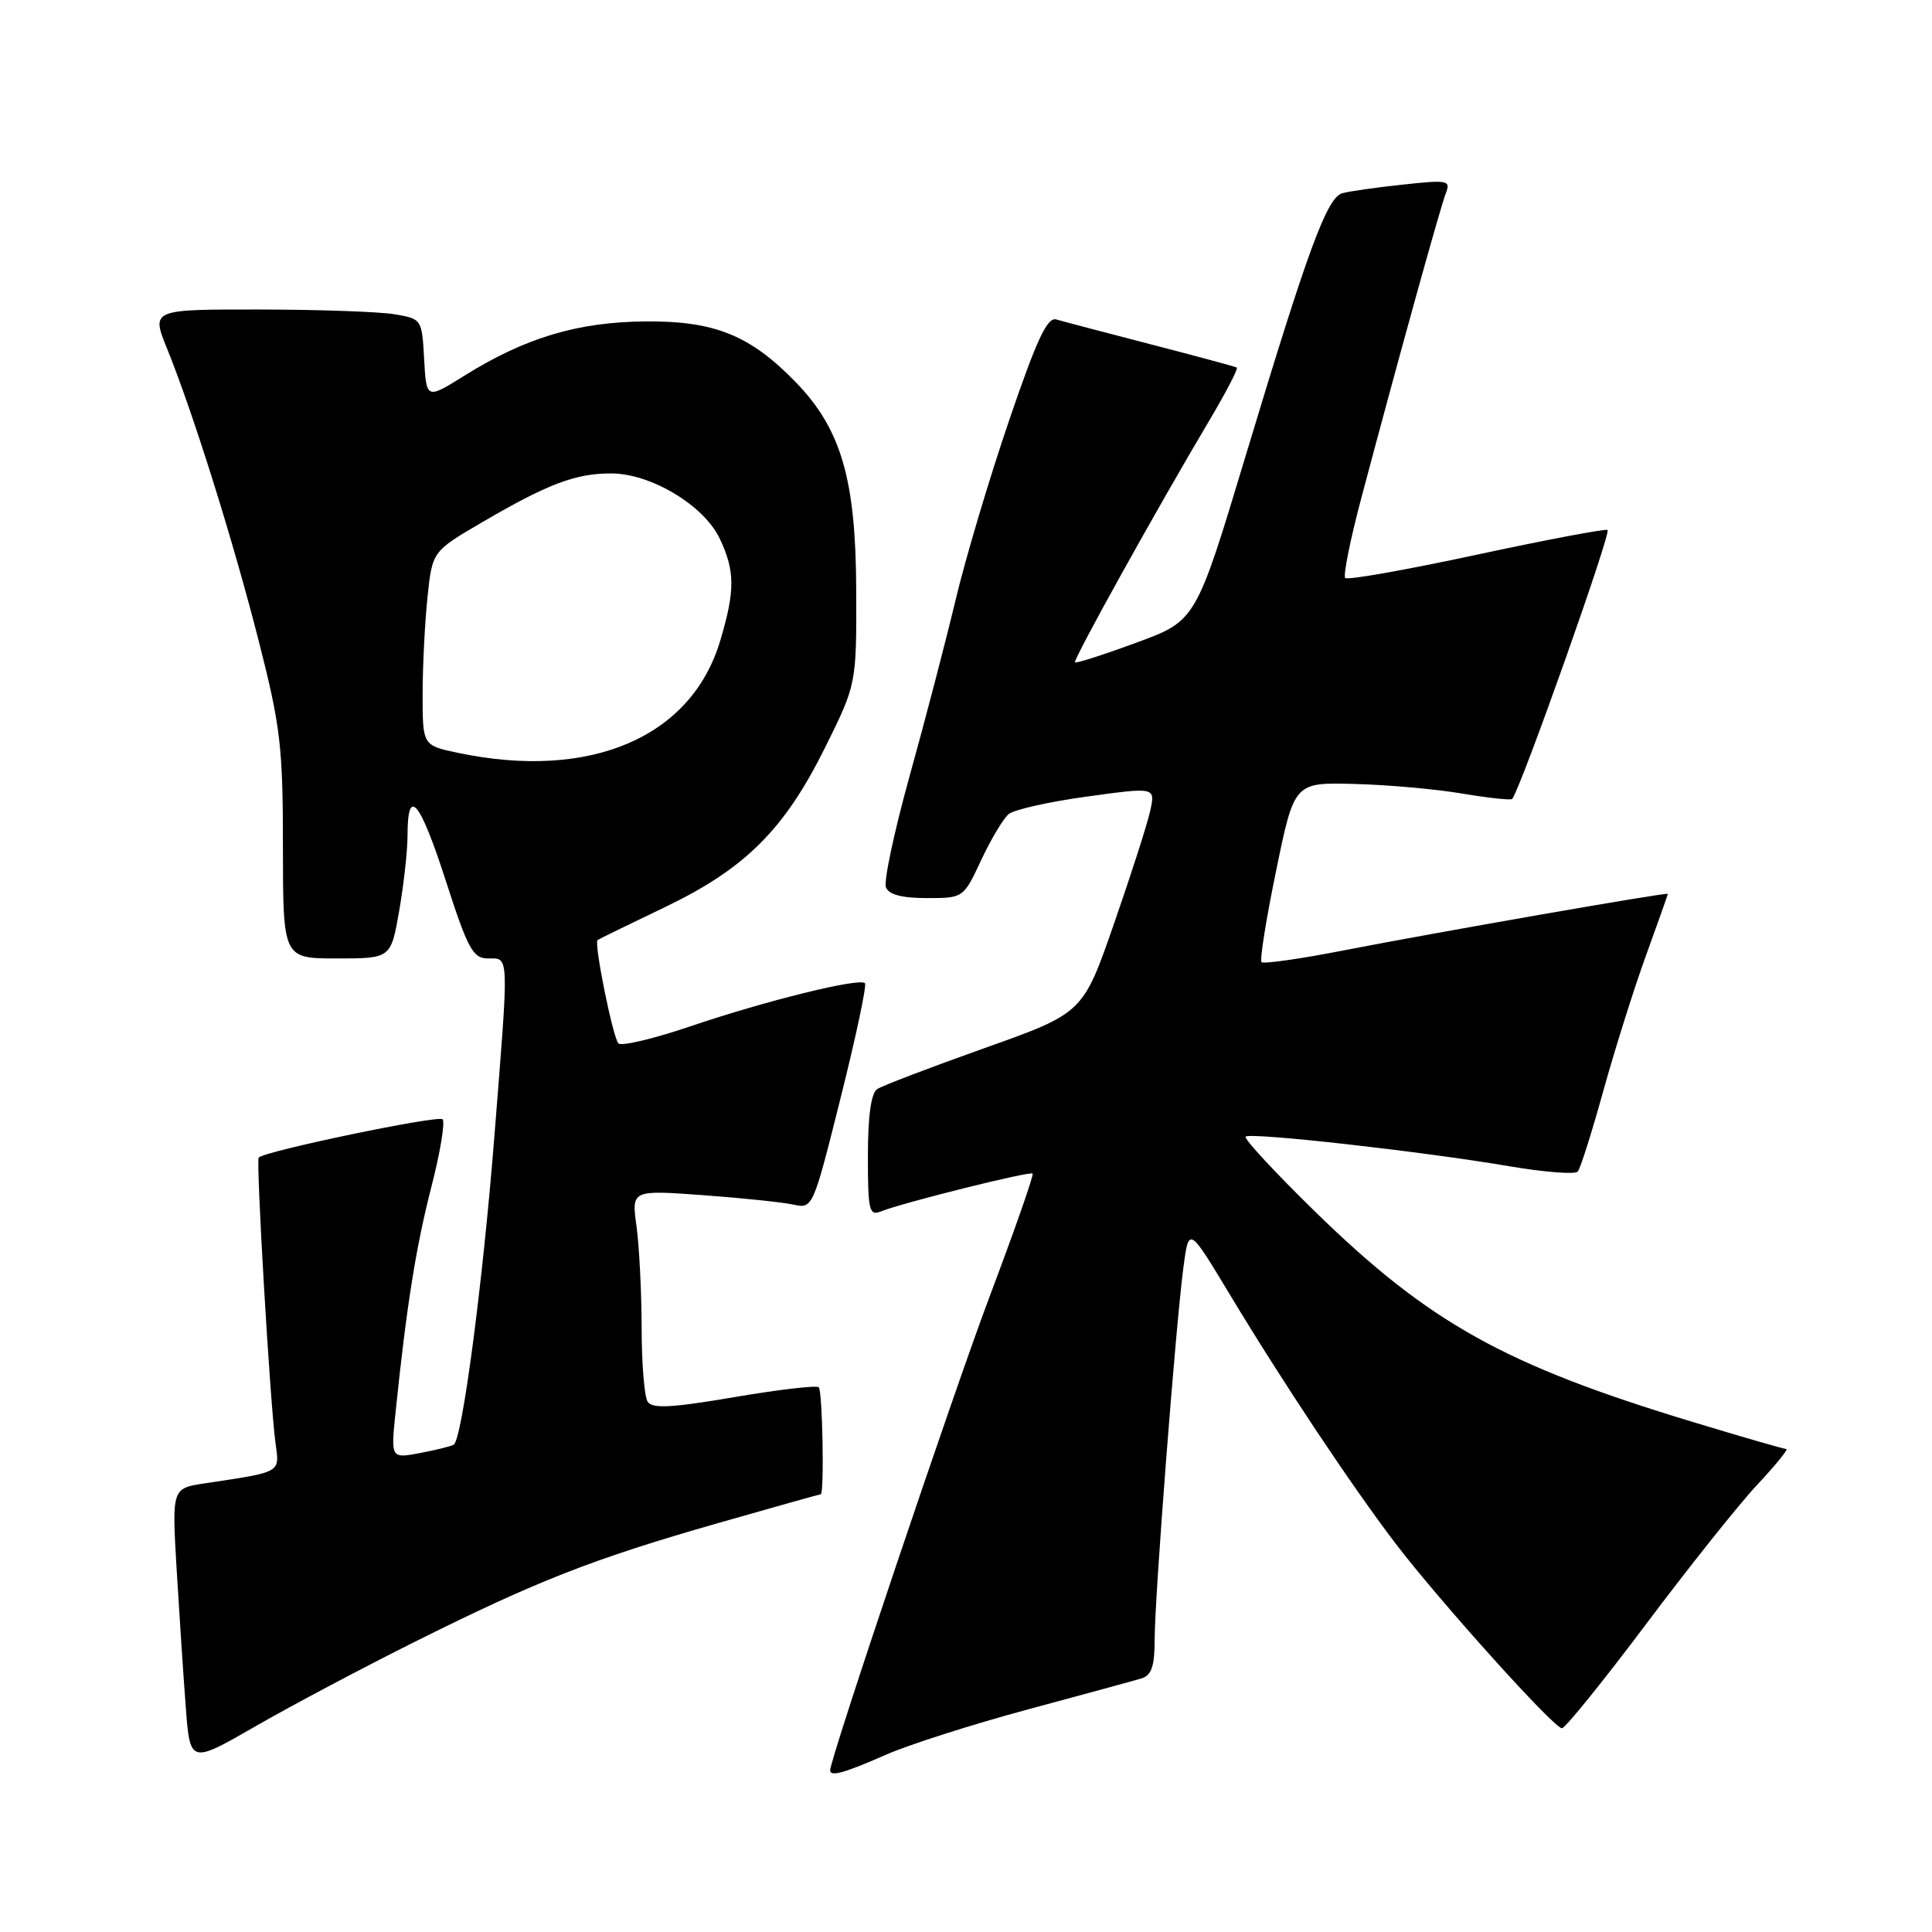 <?xml version="1.0" encoding="UTF-8" standalone="no"?>
<!DOCTYPE svg PUBLIC "-//W3C//DTD SVG 1.1//EN" "http://www.w3.org/Graphics/SVG/1.1/DTD/svg11.dtd" >
<svg xmlns="http://www.w3.org/2000/svg" xmlns:xlink="http://www.w3.org/1999/xlink" version="1.1" viewBox="0 0 256 256">
 <g >
 <path fill="currentColor"
d=" M 117.28 232.56 C 120.31 231.21 128.81 228.50 136.15 226.52 C 143.49 224.54 150.29 222.69 151.25 222.40 C 152.59 221.99 153.00 220.77 153.00 217.19 C 153.00 211.70 155.76 175.95 156.80 168.00 C 157.52 162.50 157.52 162.50 162.94 171.50 C 169.94 183.13 179.13 196.92 184.90 204.50 C 190.72 212.13 205.90 229.00 206.96 229.00 C 207.40 229.00 212.40 222.81 218.08 215.25 C 223.75 207.69 230.39 199.36 232.83 196.75 C 235.28 194.14 237.01 192.00 236.69 192.00 C 236.38 192.00 230.80 190.39 224.31 188.42 C 199.37 180.87 189.39 175.31 174.27 160.56 C 168.94 155.35 164.79 150.88 165.05 150.61 C 165.65 150.01 188.64 152.59 199.96 154.53 C 204.62 155.32 208.71 155.64 209.06 155.24 C 209.41 154.83 210.94 150.00 212.46 144.50 C 213.99 139.00 216.53 130.93 218.12 126.56 C 219.70 122.19 221.00 118.54 221.00 118.44 C 221.00 118.19 190.28 123.55 178.06 125.93 C 172.33 127.05 167.42 127.75 167.16 127.49 C 166.90 127.23 167.77 121.77 169.10 115.34 C 171.50 103.66 171.50 103.66 179.50 103.88 C 183.90 103.99 190.34 104.57 193.80 105.16 C 197.27 105.74 200.23 106.06 200.38 105.86 C 201.58 104.28 213.57 70.44 213.01 70.22 C 212.62 70.06 204.76 71.55 195.55 73.53 C 186.34 75.51 178.56 76.89 178.25 76.59 C 177.95 76.29 178.93 71.42 180.44 65.77 C 185.45 46.92 190.84 27.52 191.57 25.63 C 192.25 23.89 191.88 23.81 185.90 24.46 C 182.38 24.83 178.77 25.35 177.87 25.60 C 175.83 26.17 173.35 32.89 165.06 60.38 C 158.47 82.26 158.47 82.26 150.59 85.15 C 146.26 86.75 142.59 87.92 142.44 87.77 C 142.14 87.48 153.36 67.29 160.24 55.72 C 162.45 51.99 164.10 48.83 163.88 48.70 C 163.67 48.58 158.55 47.19 152.50 45.63 C 146.45 44.06 140.81 42.58 139.96 42.33 C 138.77 41.98 137.36 45.01 133.72 55.69 C 131.12 63.29 127.93 74.00 126.62 79.50 C 125.31 85.00 122.57 95.49 120.53 102.82 C 118.50 110.14 117.08 116.78 117.39 117.57 C 117.76 118.54 119.50 119.00 122.80 119.00 C 127.66 119.00 127.66 119.00 130.01 113.97 C 131.31 111.20 132.95 108.45 133.66 107.87 C 134.37 107.28 139.03 106.23 144.02 105.55 C 153.09 104.30 153.09 104.30 152.42 107.40 C 152.05 109.11 149.89 115.84 147.62 122.37 C 143.50 134.24 143.50 134.24 130.48 138.87 C 123.32 141.42 116.91 143.86 116.23 144.31 C 115.43 144.84 115.00 147.90 115.00 153.17 C 115.00 160.43 115.17 161.15 116.75 160.51 C 119.59 159.37 136.47 155.16 136.83 155.50 C 137.01 155.68 134.46 162.95 131.18 171.66 C 126.30 184.60 110.00 233.02 110.00 234.58 C 110.00 235.46 111.92 234.92 117.28 232.56 Z  M 55.00 217.53 C 71.17 209.46 78.53 206.58 95.00 201.86 C 102.42 199.74 108.61 198.00 108.75 198.00 C 109.24 198.00 108.99 184.32 108.49 183.82 C 108.20 183.54 103.16 184.13 97.28 185.13 C 88.95 186.55 86.41 186.68 85.81 185.72 C 85.38 185.05 85.02 180.63 85.02 175.89 C 85.01 171.15 84.70 165.12 84.34 162.48 C 83.68 157.68 83.68 157.68 93.09 158.36 C 98.27 158.74 103.67 159.30 105.10 159.61 C 107.70 160.18 107.72 160.12 111.39 145.46 C 113.42 137.37 114.87 130.53 114.61 130.28 C 113.88 129.54 101.41 132.62 91.55 135.97 C 86.63 137.64 82.31 138.67 81.94 138.25 C 81.19 137.41 78.68 124.94 79.18 124.56 C 79.36 124.43 83.33 122.49 88.01 120.25 C 98.72 115.12 103.91 109.97 109.32 99.07 C 113.50 90.64 113.50 90.64 113.45 78.07 C 113.40 63.48 111.45 56.83 105.42 50.62 C 99.39 44.41 94.67 42.51 85.50 42.59 C 76.52 42.67 69.59 44.75 61.50 49.80 C 56.50 52.92 56.50 52.92 56.20 47.58 C 55.91 42.28 55.89 42.24 52.20 41.63 C 50.17 41.30 42.09 41.02 34.26 41.01 C 20.03 41.00 20.03 41.00 22.16 46.25 C 25.60 54.75 30.88 71.58 34.30 85.00 C 37.17 96.26 37.49 98.96 37.49 112.25 C 37.50 127.00 37.50 127.00 44.65 127.00 C 51.79 127.00 51.79 127.00 52.90 120.67 C 53.50 117.19 54.00 112.71 54.00 110.73 C 54.00 104.13 55.60 105.99 59.02 116.55 C 62.01 125.81 62.65 127.00 64.70 127.00 C 67.49 127.00 67.46 126.04 65.50 150.67 C 63.96 170.12 61.24 190.74 60.12 191.43 C 59.77 191.64 57.75 192.14 55.63 192.54 C 51.77 193.27 51.77 193.27 52.44 186.88 C 53.88 172.98 55.13 165.14 57.17 157.23 C 58.34 152.68 59.00 148.67 58.64 148.31 C 58.07 147.74 35.15 152.51 34.28 153.38 C 33.90 153.77 35.78 185.86 36.50 191.17 C 37.05 195.21 37.43 195.00 27.14 196.55 C 22.78 197.21 22.78 197.21 23.40 207.86 C 23.75 213.71 24.29 221.93 24.61 226.11 C 25.18 233.73 25.18 233.73 33.84 228.75 C 38.60 226.01 48.12 220.96 55.00 217.53 Z  M 60.75 99.77 C 56.00 98.78 56.00 98.78 56.00 92.04 C 56.00 88.33 56.29 82.54 56.64 79.18 C 57.28 73.06 57.28 73.06 63.89 69.20 C 72.58 64.12 76.26 62.73 80.97 62.73 C 86.23 62.73 93.28 66.96 95.37 71.37 C 97.40 75.65 97.42 78.24 95.44 84.87 C 91.64 97.68 78.27 103.43 60.75 99.77 Z "/>
</g>
</svg>